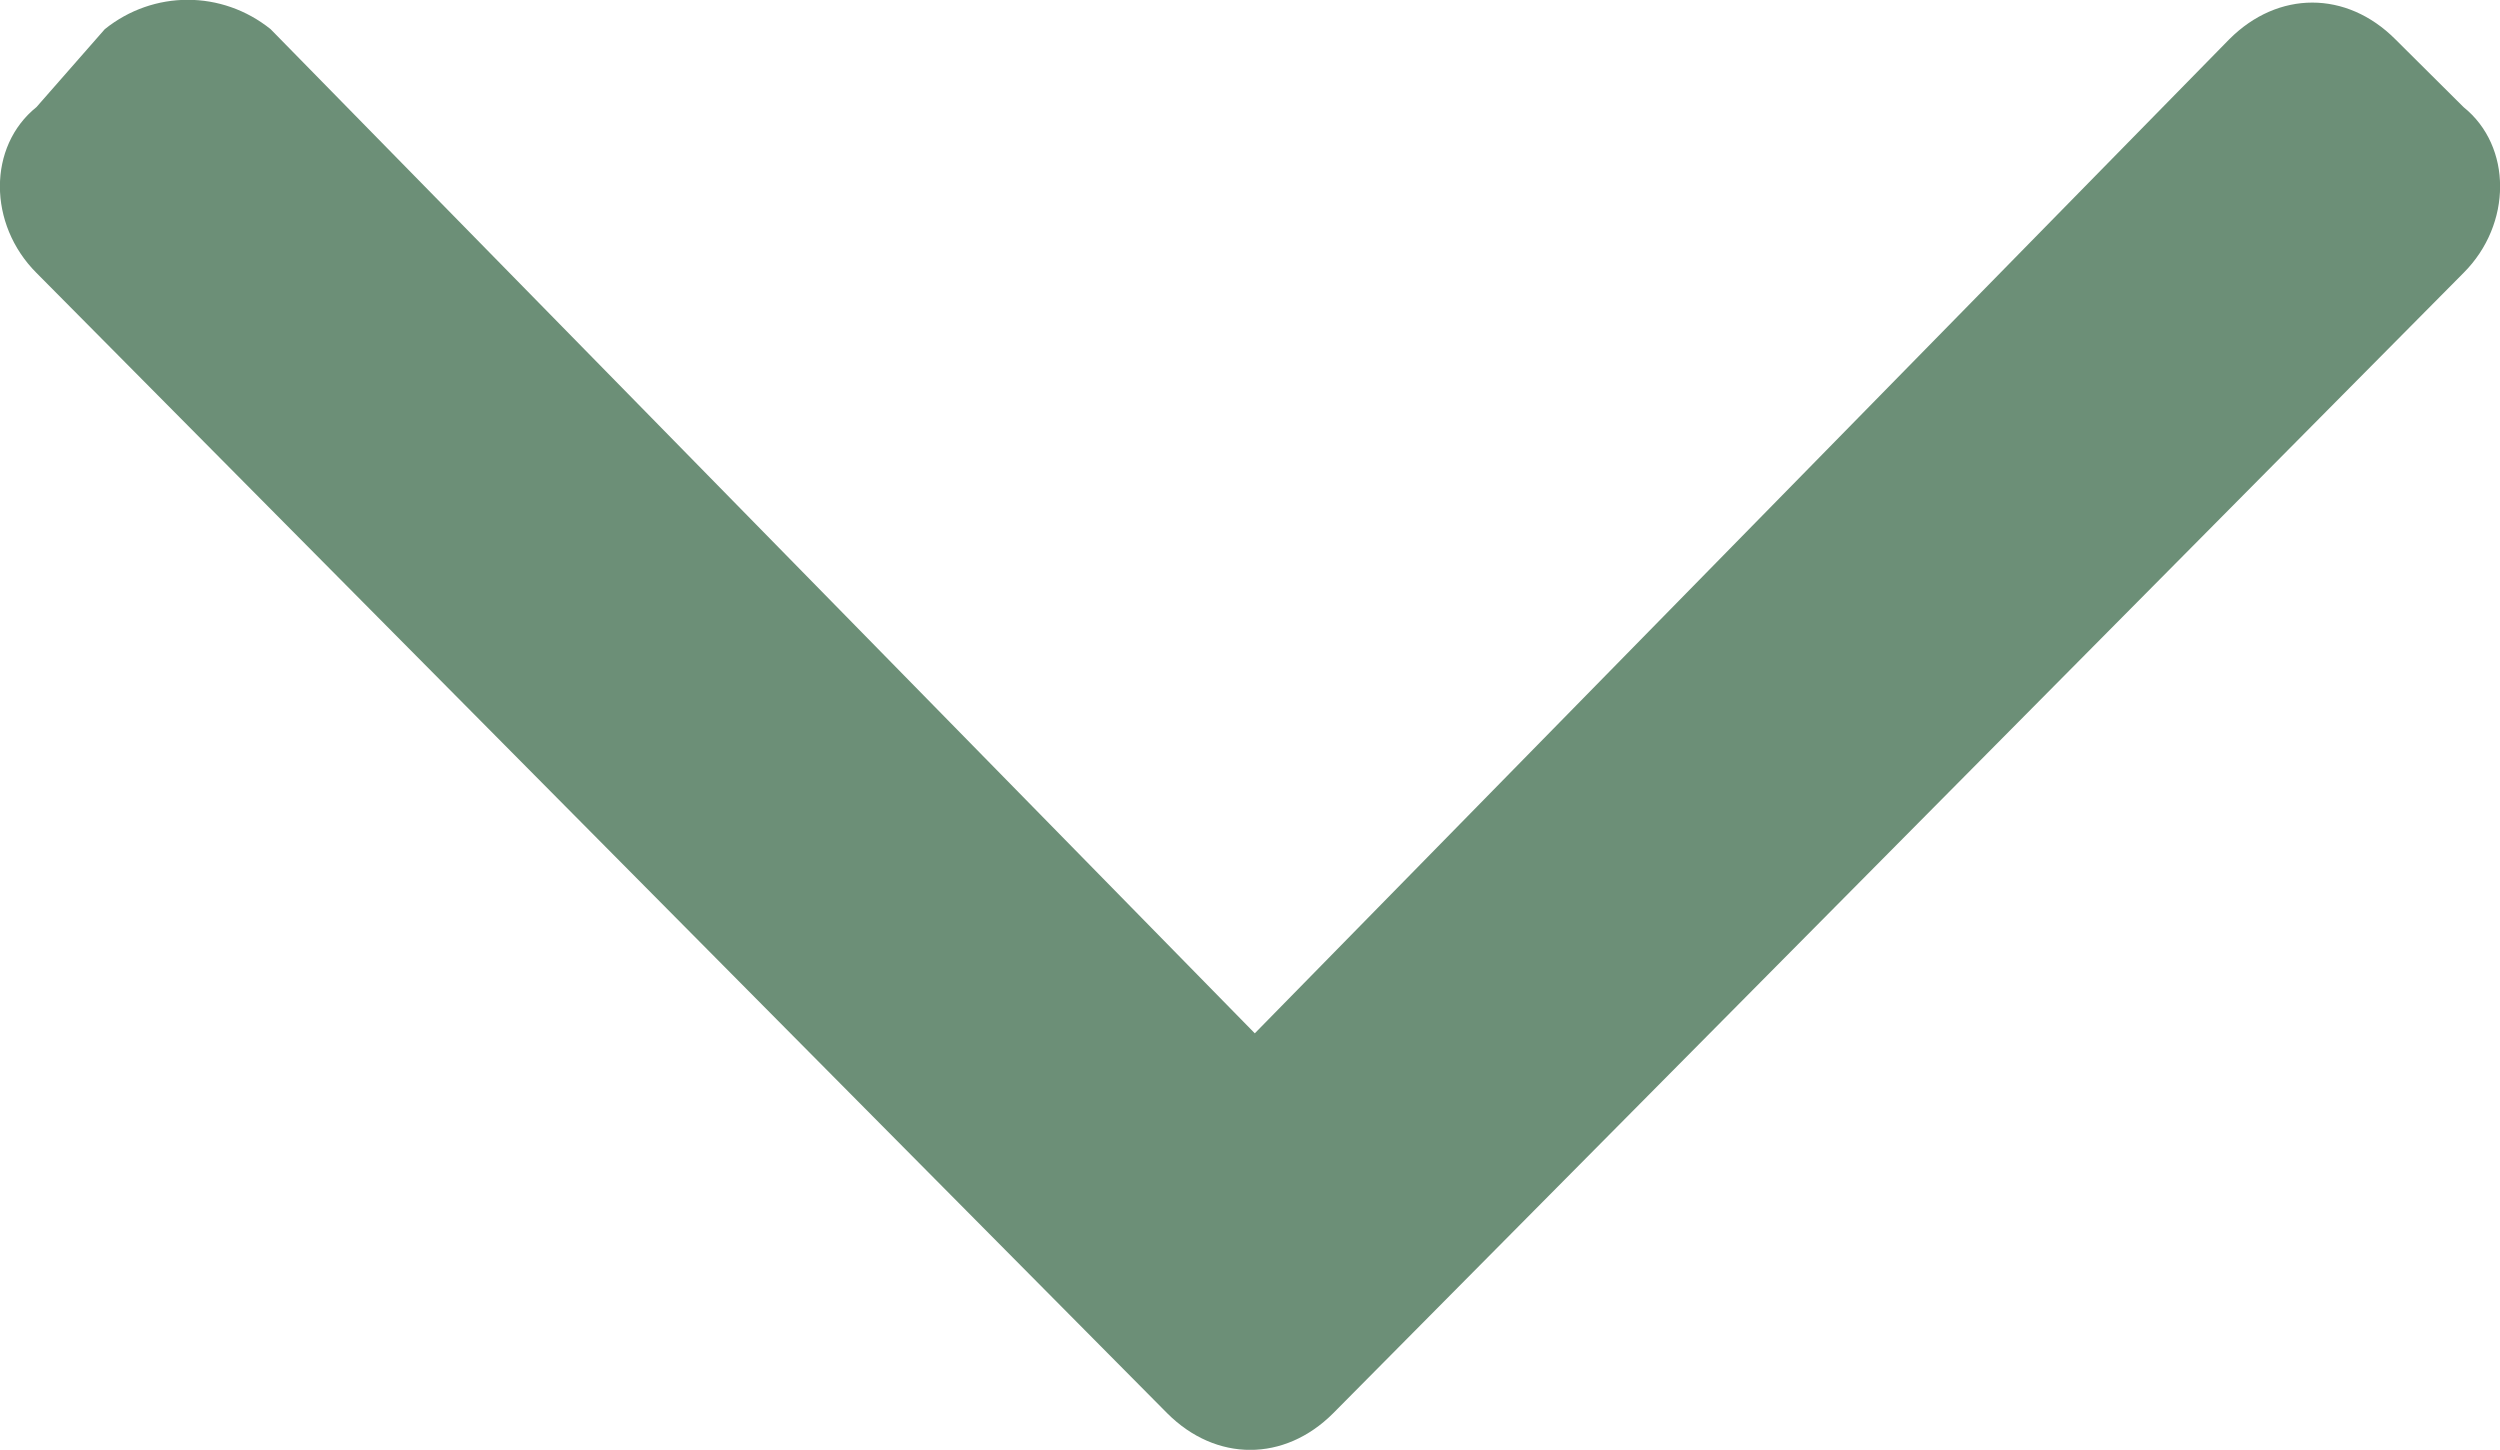 <?xml version="1.0" encoding="utf-8"?>
<!-- Generator: Adobe Illustrator 25.4.1, SVG Export Plug-In . SVG Version: 6.00 Build 0)  -->
<svg version="1.1" id="Layer_1" xmlns="http://www.w3.org/2000/svg" xmlns:xlink="http://www.w3.org/1999/xlink" x="0px" y="0px"
	 viewBox="0 0 6.513 3.777" style="enable-background:new 0 0 6.513 3.777;" xml:space="preserve">
<style type="text/css">
	.st0{fill:#6C8F77;}
</style>
<path class="st0" d="M3.041,3.682c0.127,0.127,0.305,0.127,0.432,0l2.945-2.971c0.127-0.127,0.127-0.33,0-0.432L6.24,0.102
	c-0.127-0.127-0.305-0.127-0.432,0l-2.539,2.59L0.705,0.076c-0.127-0.102-0.305-0.102-0.432,0L0.095,0.279
	c-0.127,0.102-0.127,0.305,0,0.432L3.041,3.682z"/>
</svg>

